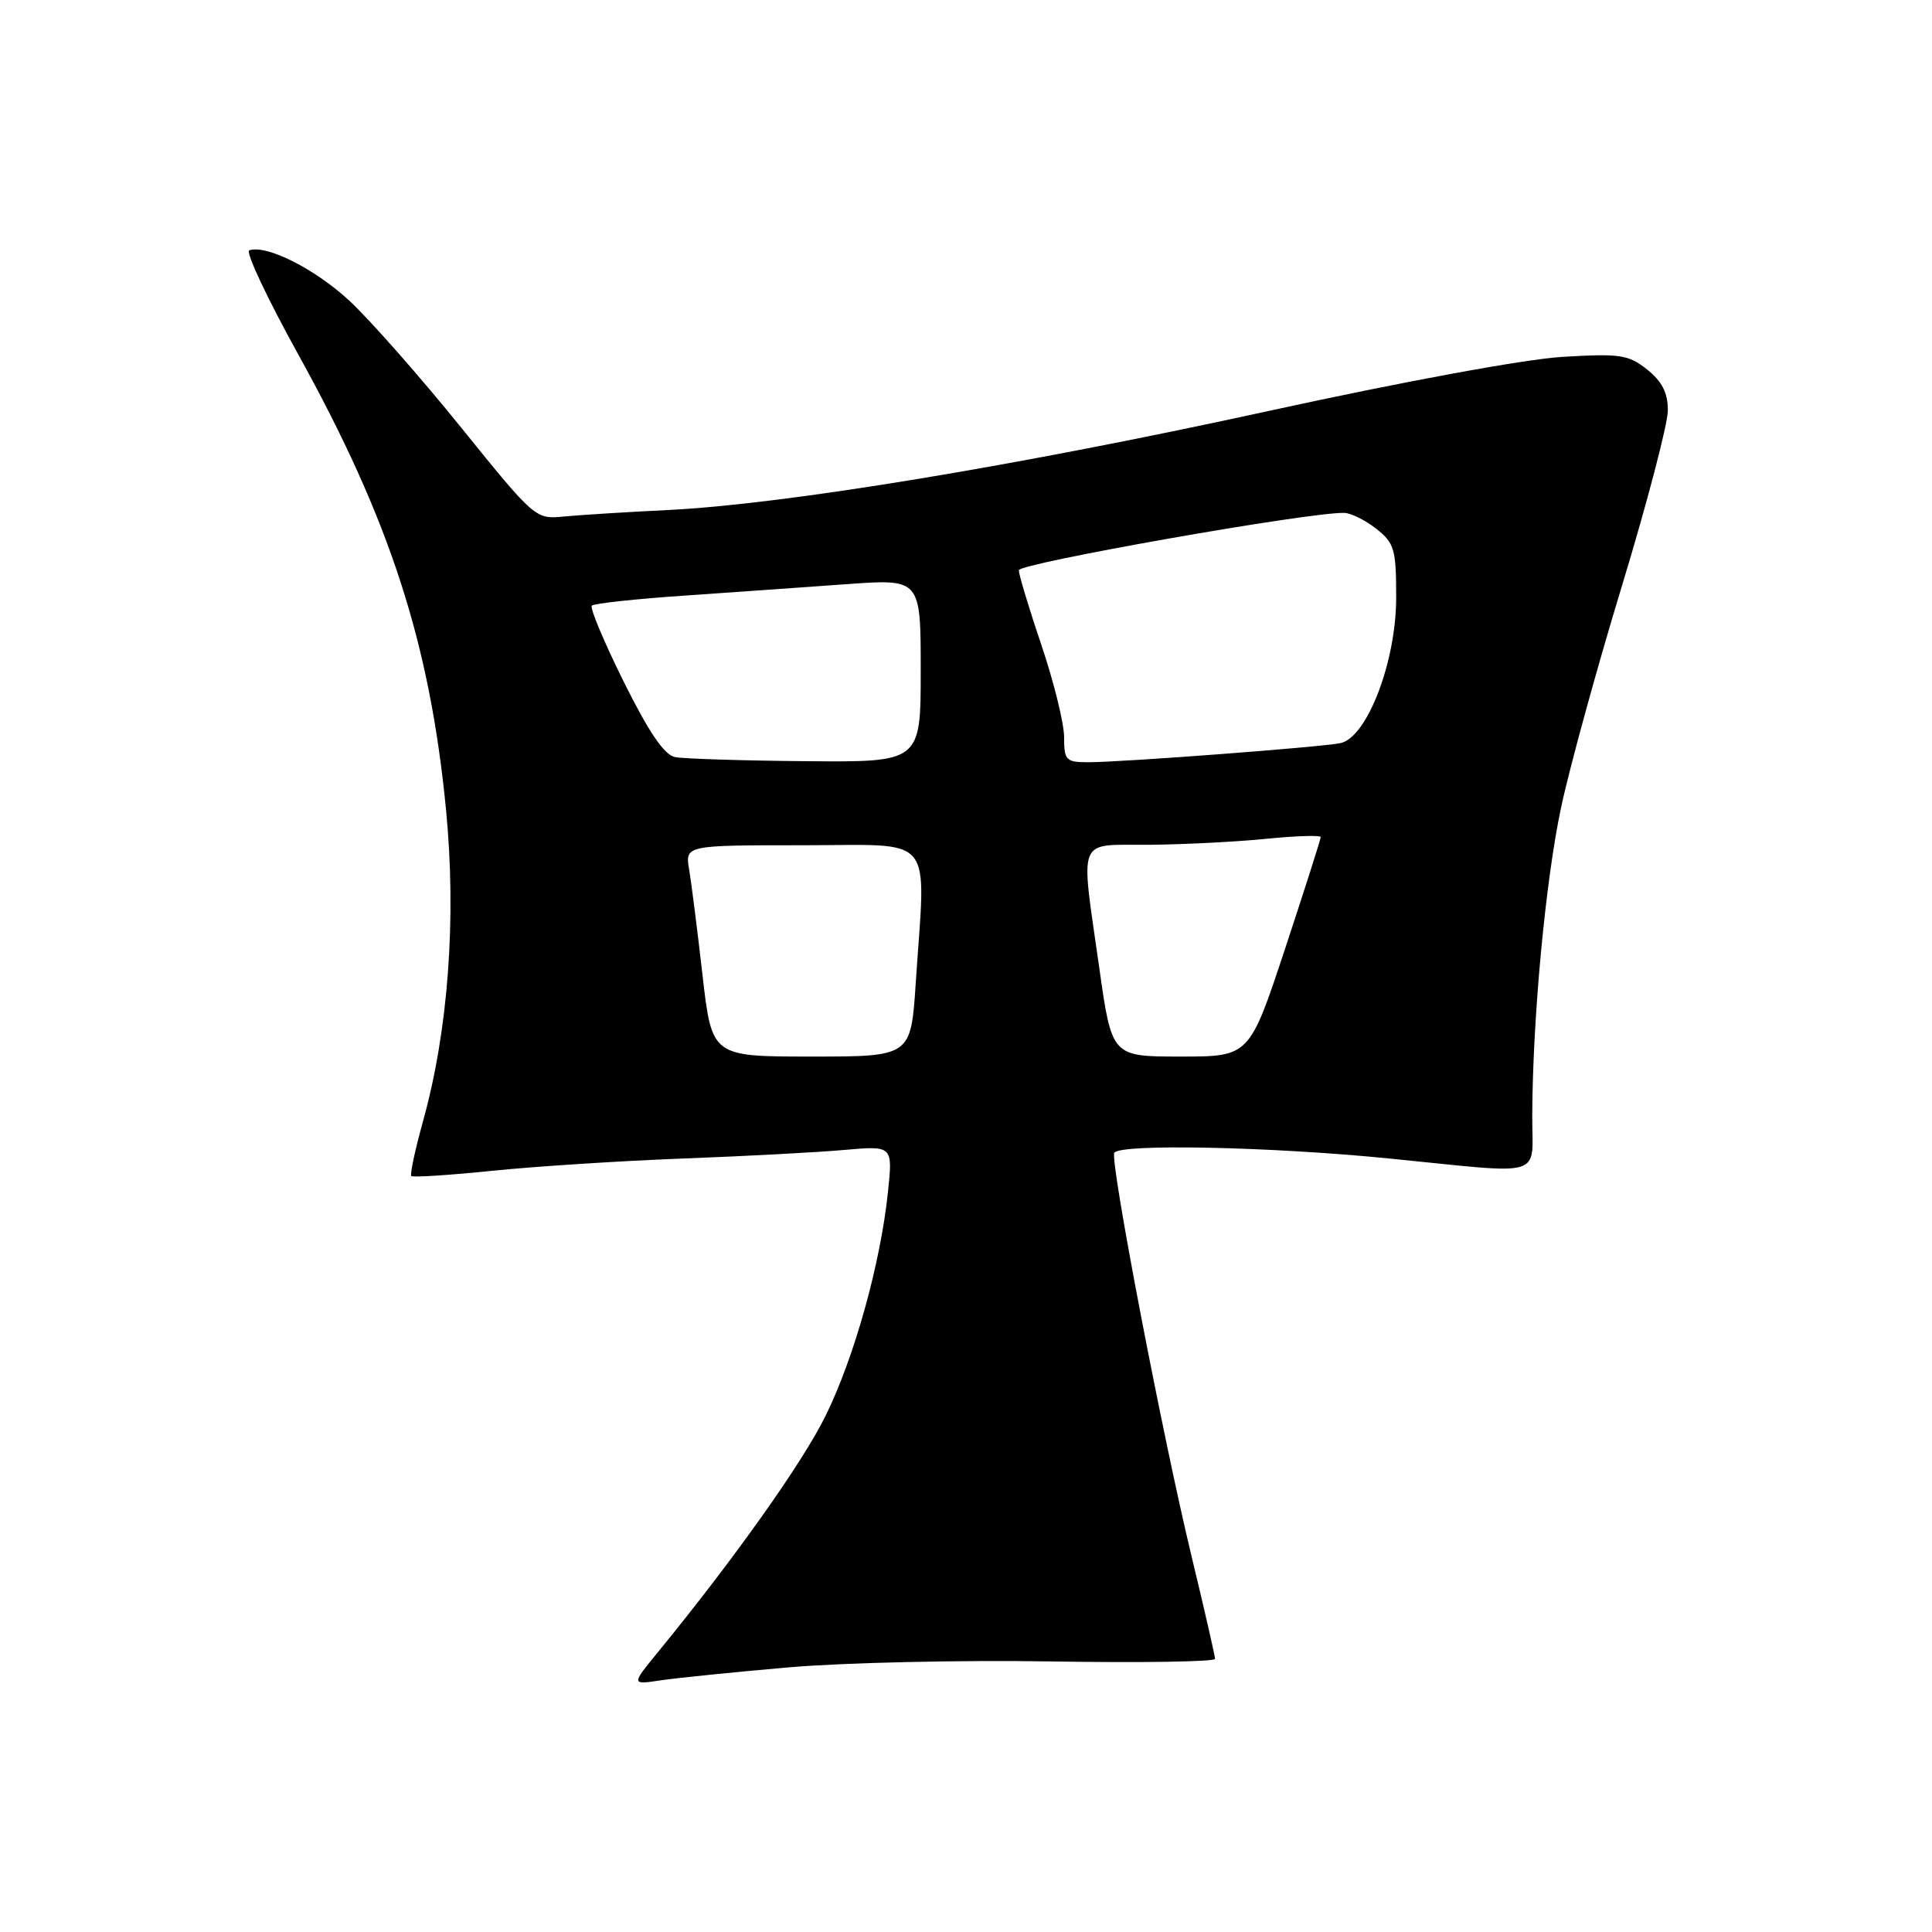 <?xml version="1.0" encoding="UTF-8" standalone="no"?>
<!DOCTYPE svg PUBLIC "-//W3C//DTD SVG 1.1//EN" "http://www.w3.org/Graphics/SVG/1.1/DTD/svg11.dtd" >
<svg xmlns="http://www.w3.org/2000/svg" xmlns:xlink="http://www.w3.org/1999/xlink" version="1.1" viewBox="0 0 256 256">
 <g >
 <path fill="currentColor"
d=" M 104.55 220.93 C 111.74 220.31 127.37 219.95 139.31 220.15 C 151.24 220.34 161.00 220.19 161.00 219.81 C 161.00 219.44 159.61 213.36 157.91 206.31 C 154.00 190.10 147.04 153.75 147.65 152.75 C 148.41 151.53 168.34 151.94 184.00 153.50 C 205.17 155.60 202.99 156.26 203.03 147.75 C 203.09 134.85 204.78 116.73 206.85 107.00 C 207.96 101.78 211.60 88.52 214.94 77.55 C 218.27 66.58 221.00 56.15 221.00 54.38 C 221.00 52.05 220.23 50.54 218.25 48.96 C 215.77 46.99 214.67 46.83 207.00 47.29 C 202.04 47.59 185.86 50.57 168.17 54.44 C 134.79 61.74 103.92 66.83 88.50 67.58 C 83.00 67.85 76.80 68.24 74.72 68.44 C 70.96 68.82 70.86 68.73 61.11 56.66 C 55.71 49.97 49.06 42.43 46.34 39.89 C 41.77 35.64 35.31 32.38 33.03 33.17 C 32.50 33.35 35.43 39.58 39.54 47.00 C 51.69 68.96 56.96 85.22 59.11 107.38 C 60.49 121.70 59.40 136.50 56.06 148.54 C 55.00 152.35 54.30 155.63 54.50 155.83 C 54.70 156.03 59.50 155.72 65.18 155.14 C 70.86 154.56 82.25 153.82 90.50 153.51 C 98.75 153.20 108.38 152.69 111.90 152.37 C 118.30 151.81 118.30 151.81 117.66 157.94 C 116.67 167.41 113.23 179.78 109.42 187.55 C 106.36 193.79 97.29 206.57 87.07 219.05 C 83.65 223.24 83.65 223.24 87.57 222.65 C 89.73 222.33 97.37 221.55 104.55 220.93 Z  M 93.09 129.25 C 92.42 123.34 91.62 117.04 91.32 115.25 C 90.77 112.00 90.77 112.00 106.39 112.00 C 124.19 112.00 122.67 110.15 121.34 130.25 C 120.70 140.00 120.70 140.00 107.51 140.00 C 94.33 140.00 94.33 140.00 93.09 129.25 Z  M 145.66 128.25 C 143.15 110.52 142.55 112.01 152.25 111.94 C 156.79 111.90 163.76 111.55 167.75 111.15 C 171.74 110.75 175.00 110.65 175.00 110.92 C 175.00 111.20 172.87 117.86 170.28 125.71 C 165.55 140.00 165.55 140.00 156.44 140.00 C 147.32 140.00 147.32 140.00 145.66 128.25 Z  M 89.45 100.32 C 88.02 100.04 85.98 97.04 82.65 90.34 C 80.04 85.08 78.13 80.53 78.42 80.25 C 78.70 79.96 84.24 79.36 90.72 78.92 C 97.20 78.47 106.89 77.79 112.25 77.40 C 122.00 76.70 122.00 76.70 122.00 88.85 C 122.00 101.00 122.00 101.00 106.75 100.86 C 98.36 100.79 90.58 100.54 89.45 100.32 Z  M 141.00 97.69 C 141.00 95.87 139.65 90.38 138.00 85.50 C 136.35 80.62 135.00 76.15 135.00 75.56 C 135.01 74.64 173.57 67.83 178.12 67.96 C 179.00 67.98 180.92 68.93 182.37 70.07 C 184.77 71.96 185.00 72.77 185.00 79.20 C 185.00 87.69 181.14 97.74 177.61 98.47 C 175.01 99.00 148.64 101.00 144.22 101.00 C 141.24 101.00 141.00 100.75 141.00 97.69 Z "/>
</g>
</svg>